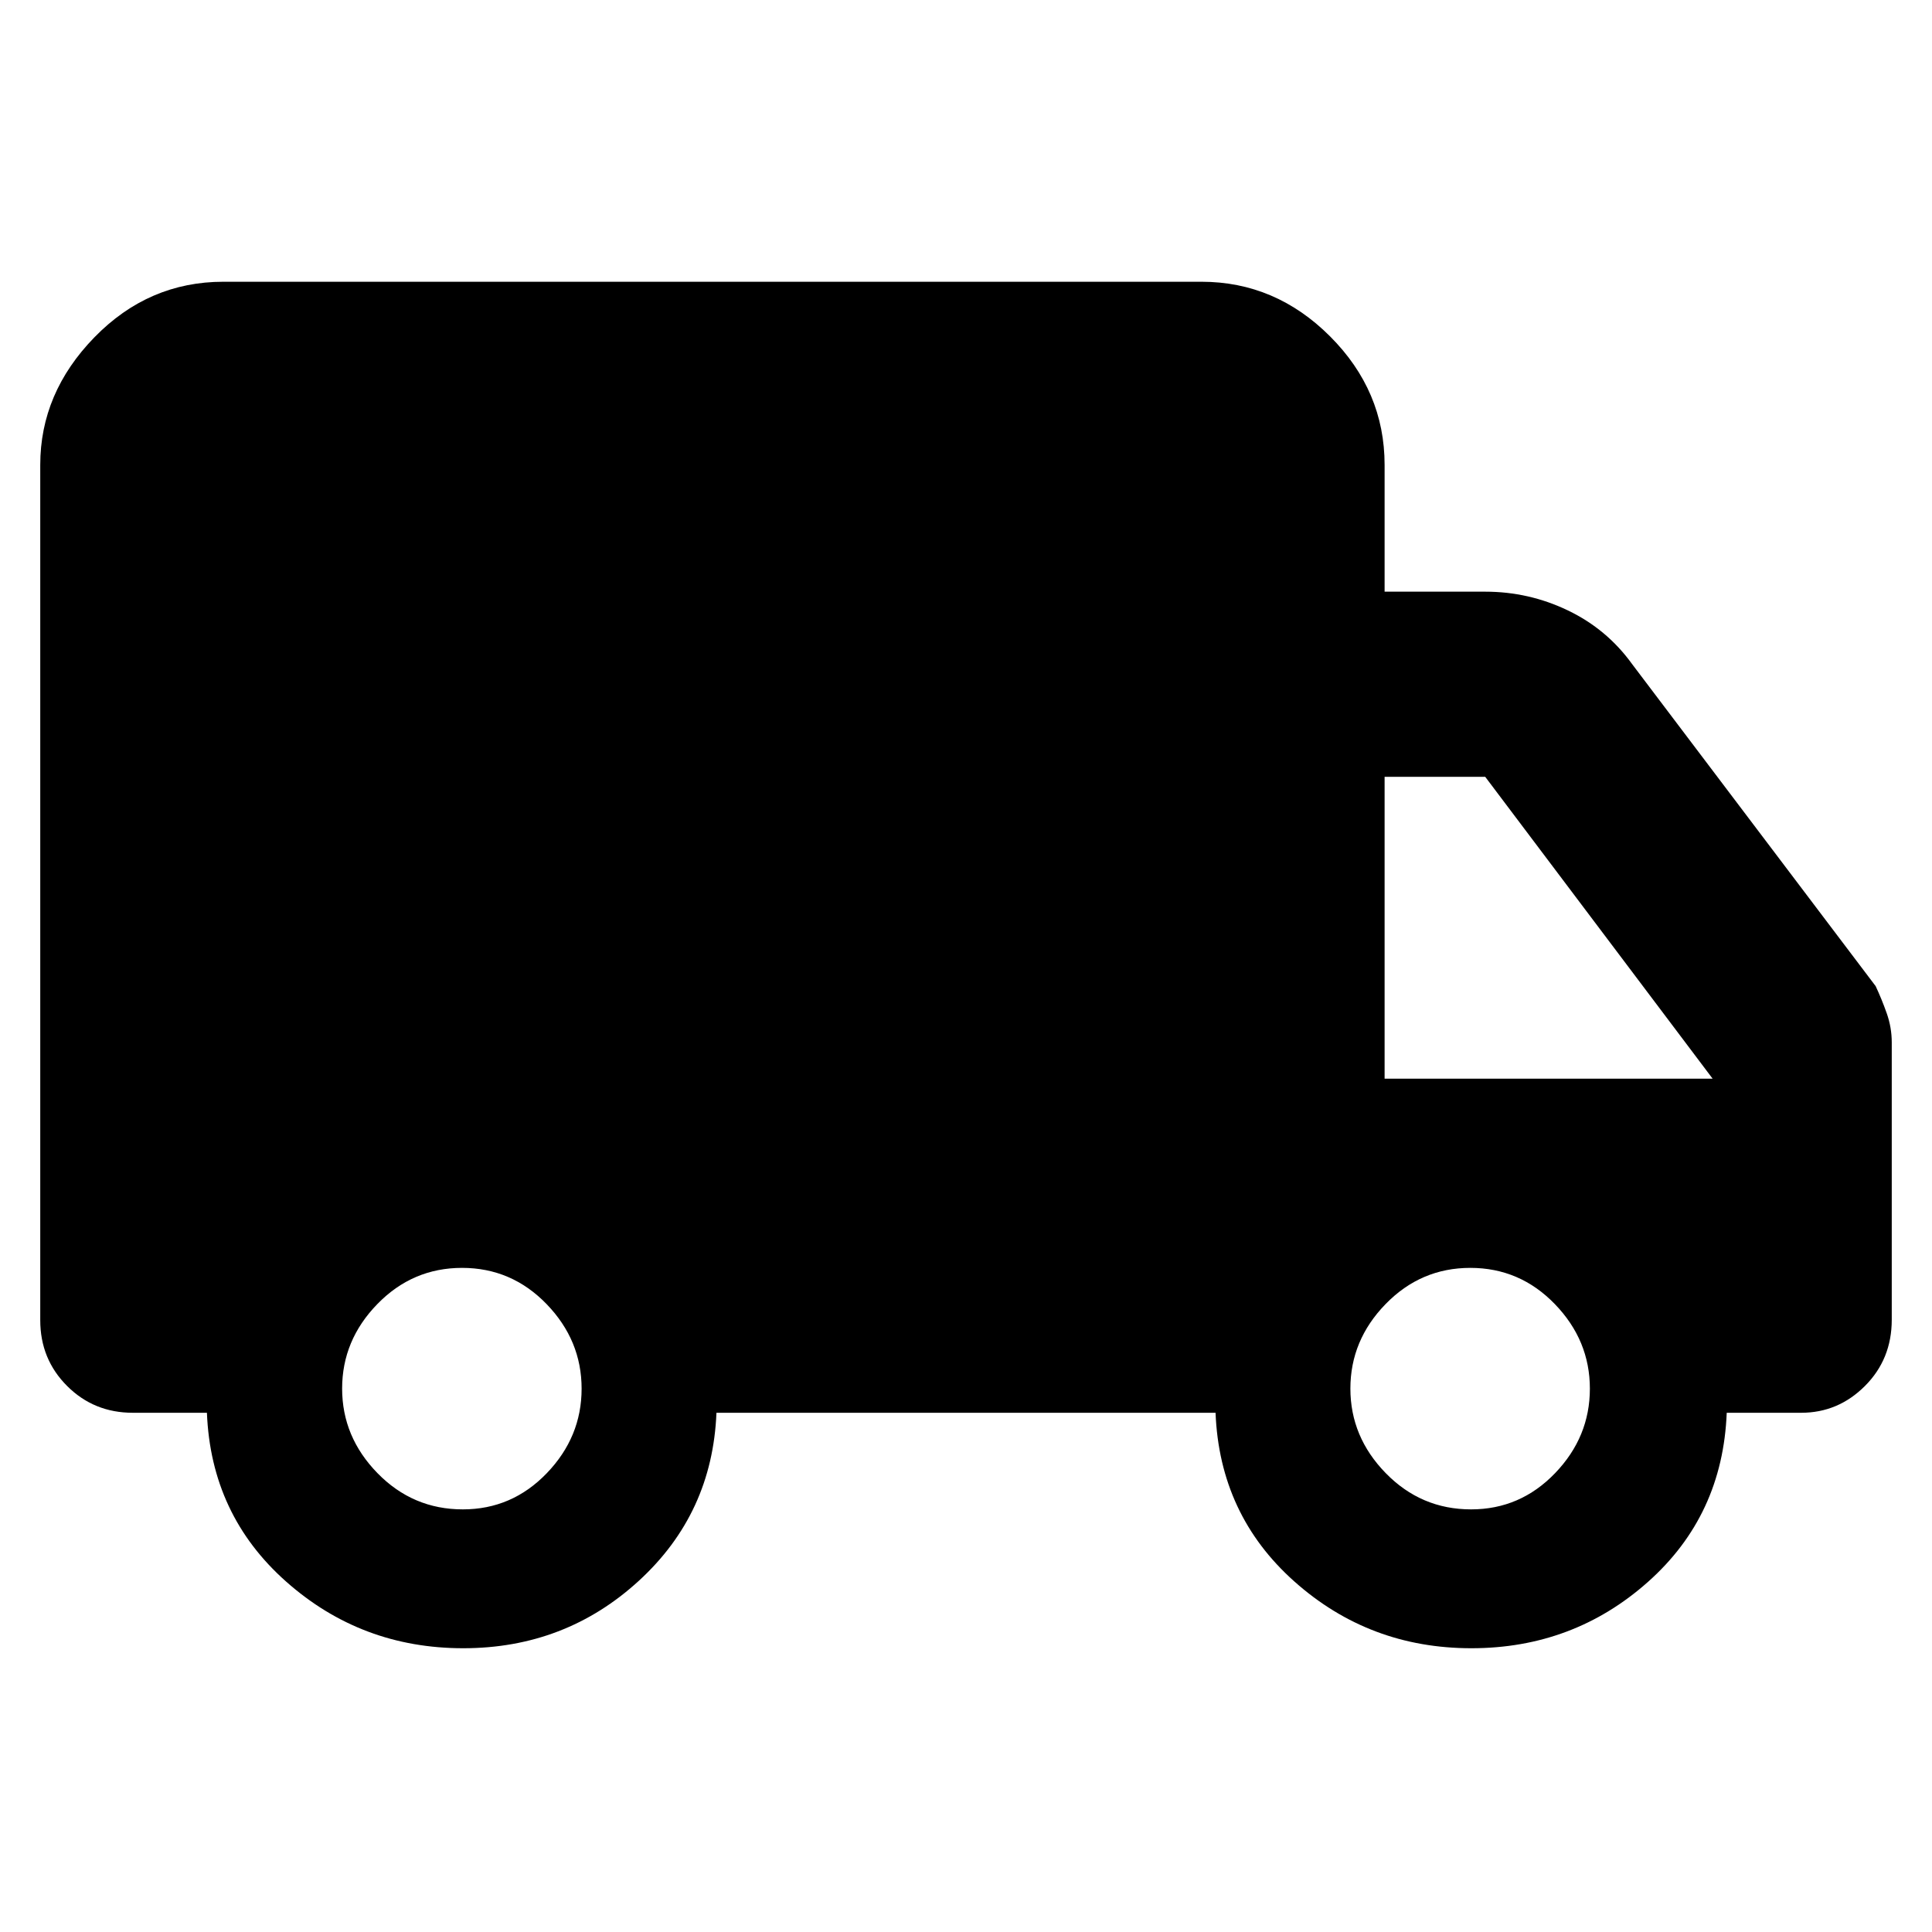 <svg xmlns="http://www.w3.org/2000/svg" height="48" viewBox="0 -960 960 960" width="48"><path d="M230.18-141q-50.68 0-88.02-33.13-37.34-33.12-39.34-83.87H66q-19.35 0-32.67-13.33Q20-284.65 20-304v-425q0-35.77 26.91-63.39Q73.82-820 111-820h486q36.75 0 63.88 27.12Q688-765.75 688-729v63h50q21.68 0 41.07 9.31 19.4 9.31 31.93 26.69l121 160q3 6.41 5.5 13.47 2.5 7.06 2.5 14.53v137.76q0 19.59-13.31 32.91Q913.38-258 895-258h-37q-2 51-39.09 84t-87.79 33q-50.7 0-87.91-33.13Q606-207.25 604-258H356q-2 50-38.57 83.5-36.58 33.5-87.25 33.5Zm-.2-69q24.42 0 41.72-17.98 17.3-17.98 17.3-42T271.6-312q-17.41-18-42-18-24.6 0-42.1 17.98t-17.5 42Q170-246 187.57-228q17.57 18 42.41 18Zm501 0q24.42 0 41.72-17.98 17.3-17.98 17.3-42T772.6-312q-17.41-18-42-18-24.6 0-42.1 17.98t-17.5 42Q671-246 688.57-228q17.57 18 42.41 18ZM688-424h163L738-574h-50v150Z"/></svg>